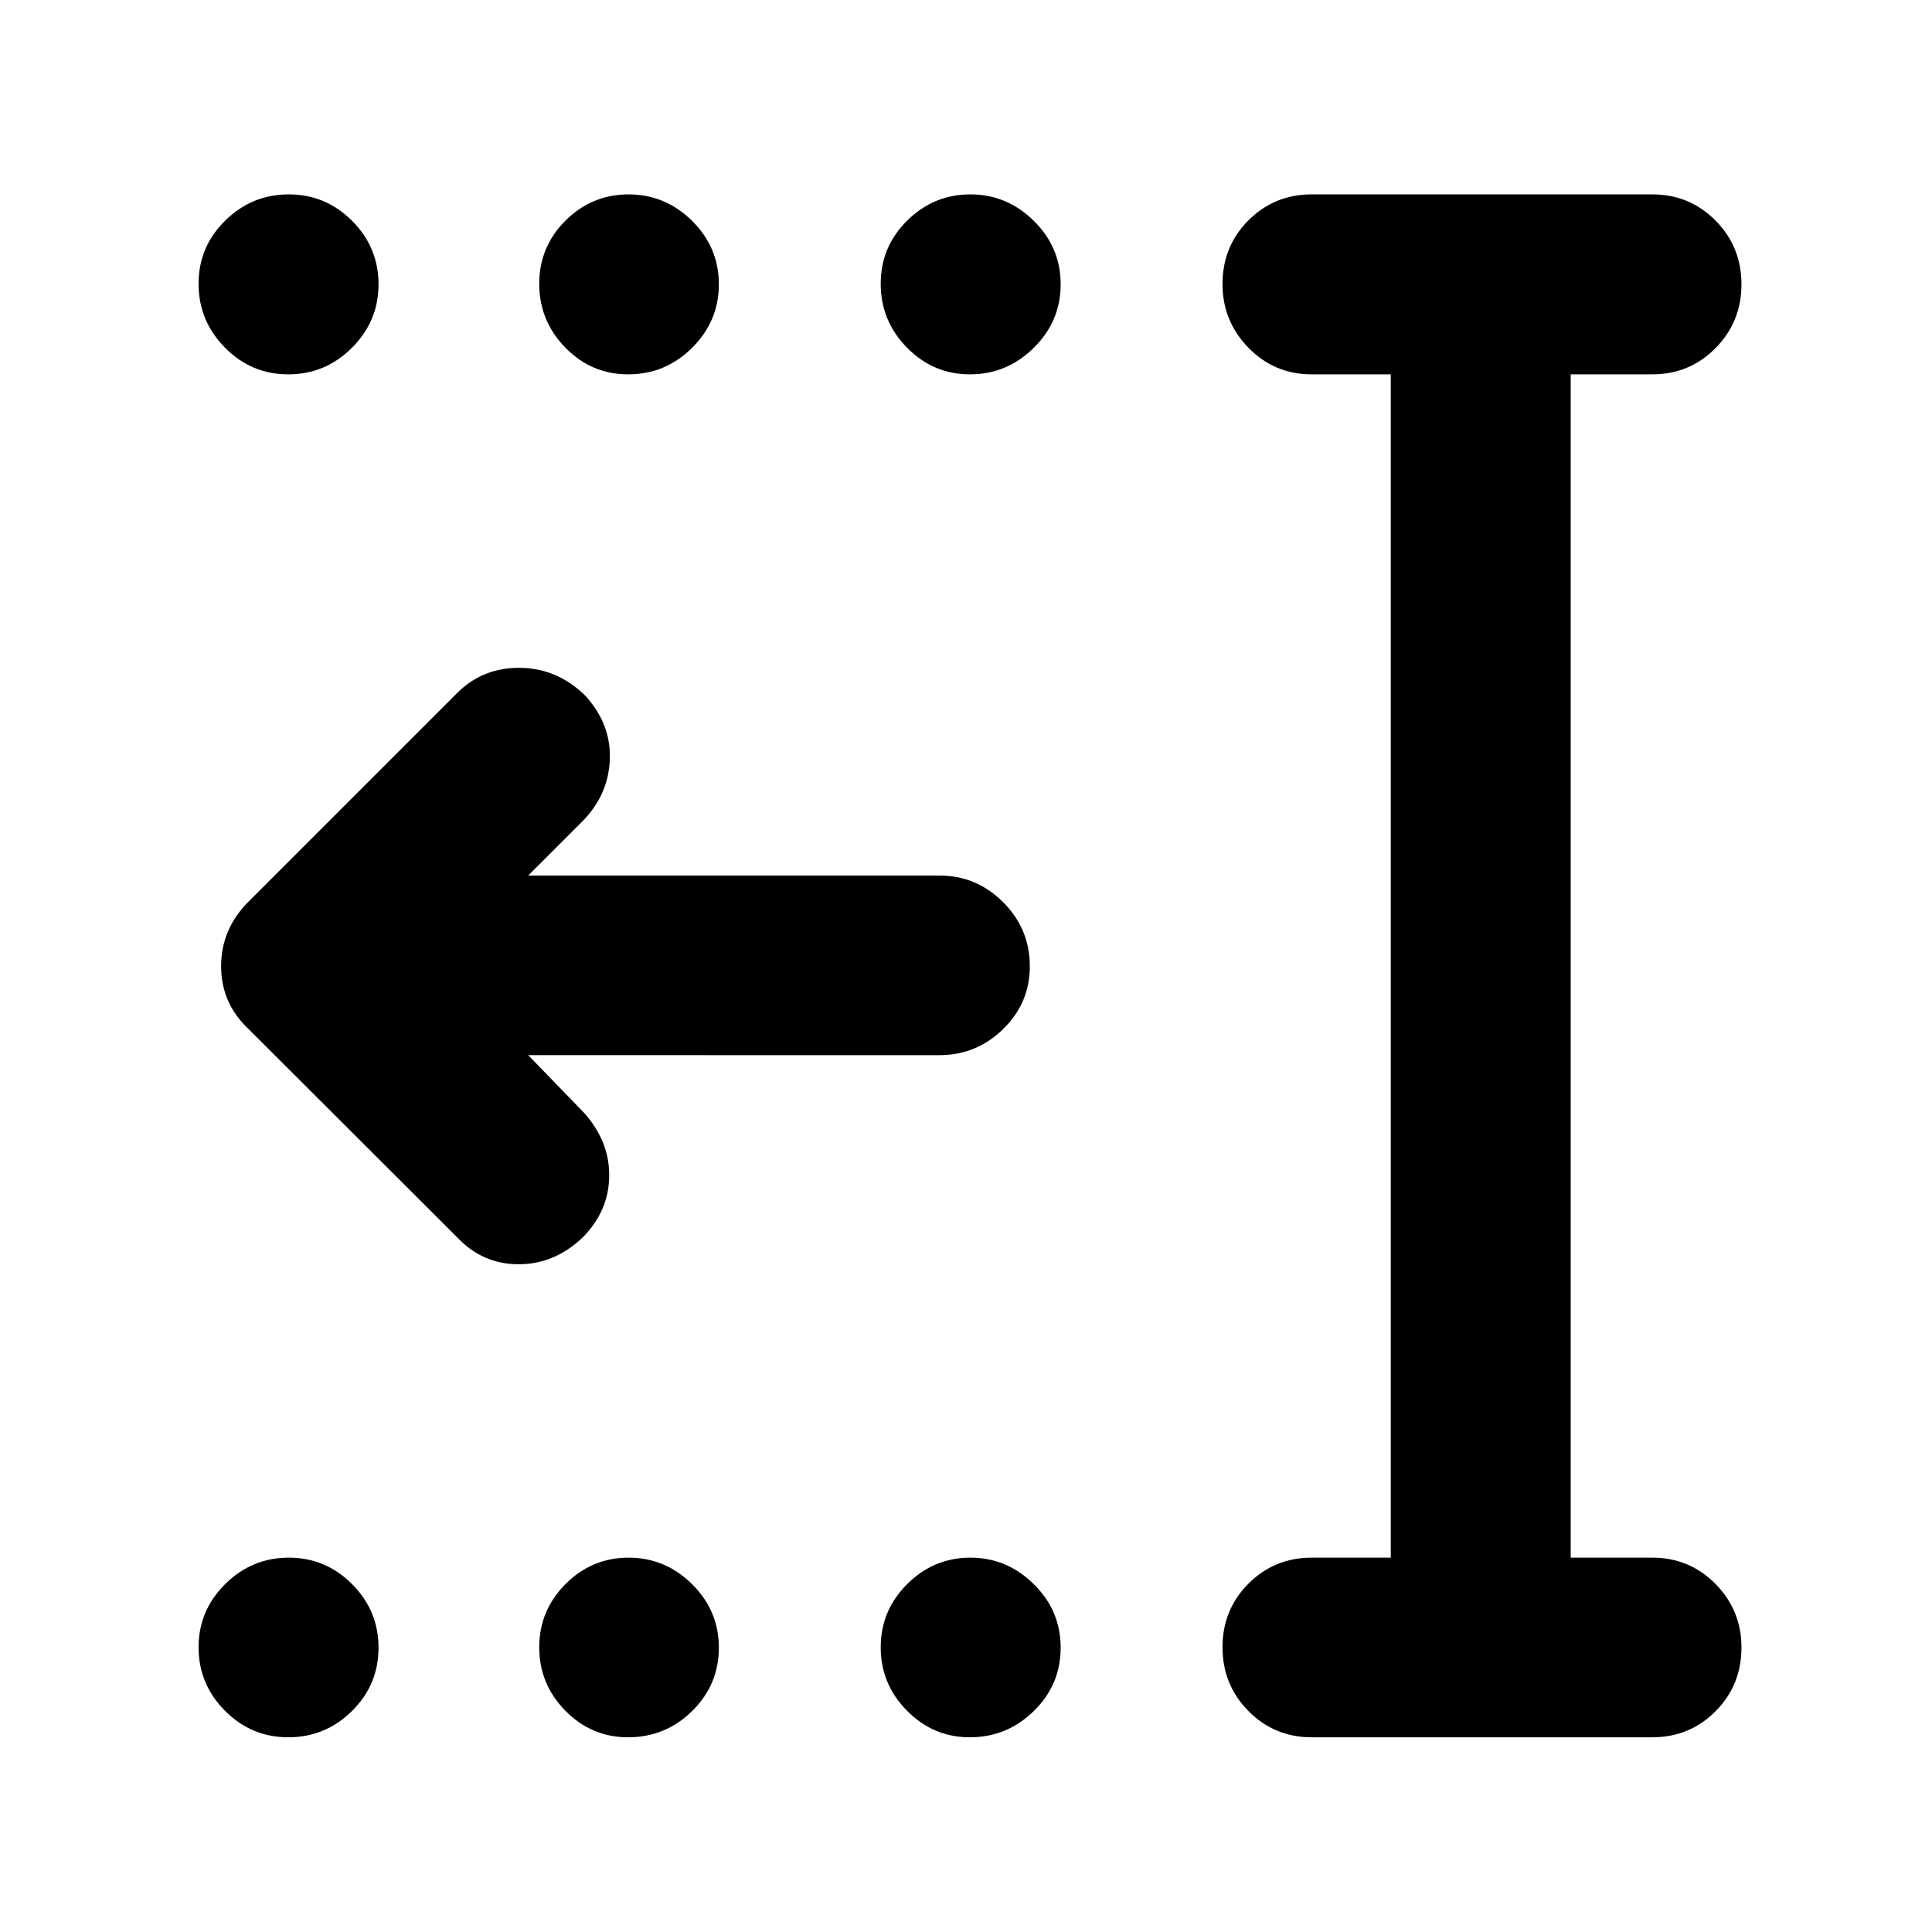 <svg xmlns="http://www.w3.org/2000/svg" height="40" viewBox="0 -960 960 960" width="40"><path d="M481.89-96.75q-18.19 0-31.23-13.22-13.04-13.21-13.04-31.5 0-18.3 13.16-31.42 13.17-13.12 31.4-13.12 18.16 0 31.51 13.17 13.35 13.16 13.35 31.58 0 18.41-13.34 31.46-13.33 13.05-31.81 13.05Zm-169.78 0q-18.25 0-31.21-13.22-12.96-13.21-12.96-31.5 0-18.3 13.07-31.42 13.08-13.12 31.33-13.12t31.55 13.17q13.31 13.16 13.31 31.58 0 18.41-13.28 31.46-13.27 13.05-31.81 13.05Zm-168.87 0q-18.39 0-31.48-13.22-13.09-13.21-13.09-31.5 0-18.3 13.24-31.42 13.25-13.12 31.59-13.12t31.46 13.17q13.13 13.16 13.13 31.58 0 18.41-13.2 31.46t-31.65 13.05Zm338.65-677.24q-18.19 0-31.23-13.29t-13.04-31.7q0-18.42 13.16-31.42 13.17-13.01 31.4-13.01 18.16 0 31.51 13.15 13.35 13.15 13.35 31.54 0 18.31-13.34 31.52-13.33 13.21-31.81 13.21Zm-169.78 0q-18.25 0-31.21-13.29t-12.96-31.7q0-18.42 13.07-31.42 13.08-13.01 31.33-13.01t31.55 13.15q13.31 13.15 13.31 31.54 0 18.31-13.28 31.52-13.27 13.21-31.81 13.21Zm-168.87 0q-18.39 0-31.48-13.29t-13.09-31.7q0-18.42 13.24-31.42 13.25-13.01 31.59-13.01t31.46 13.15q13.13 13.15 13.13 31.54 0 18.31-13.2 31.52t-31.65 13.21ZM651.75-96.75q-18.53 0-31.41-13.05-12.88-13.04-12.88-31.7 0-18.67 12.88-31.59 12.88-12.92 31.41-12.92h39.31v-587.98h-39.31q-18.53 0-31.41-13.21-12.88-13.21-12.88-31.64 0-18.77 12.88-31.67 12.88-12.9 31.41-12.9h169.27q18.54 0 31.42 13.02 12.88 13.01 12.88 31.66t-12.88 31.7q-12.88 13.04-31.42 13.04h-40.54v587.98h40.54q18.54 0 31.42 13.08 12.88 13.09 12.88 31.54 0 18.78-12.88 31.71t-31.42 12.93H651.75ZM262.46-435.7l27.94 28.84q12.56 14.22 12.31 31.42-.25 17.2-13.08 30.22-14.01 13.42-31.96 13.42-17.94 0-30.58-13.45L123.17-449.01q-13.3-12.69-13.3-30.9 0-18.2 13.3-31.75l104-104q12.55-12.54 30.87-12.5 18.32.04 32.26 13.3 13.07 13.85 12.74 31.34-.34 17.49-12.74 30.72l-27.84 27.84h204.29q18.48 0 31.72 13.27 13.24 13.27 13.24 31.81 0 18.25-13.24 31.21-13.24 12.97-31.72 12.97H262.46Z"/></svg>
